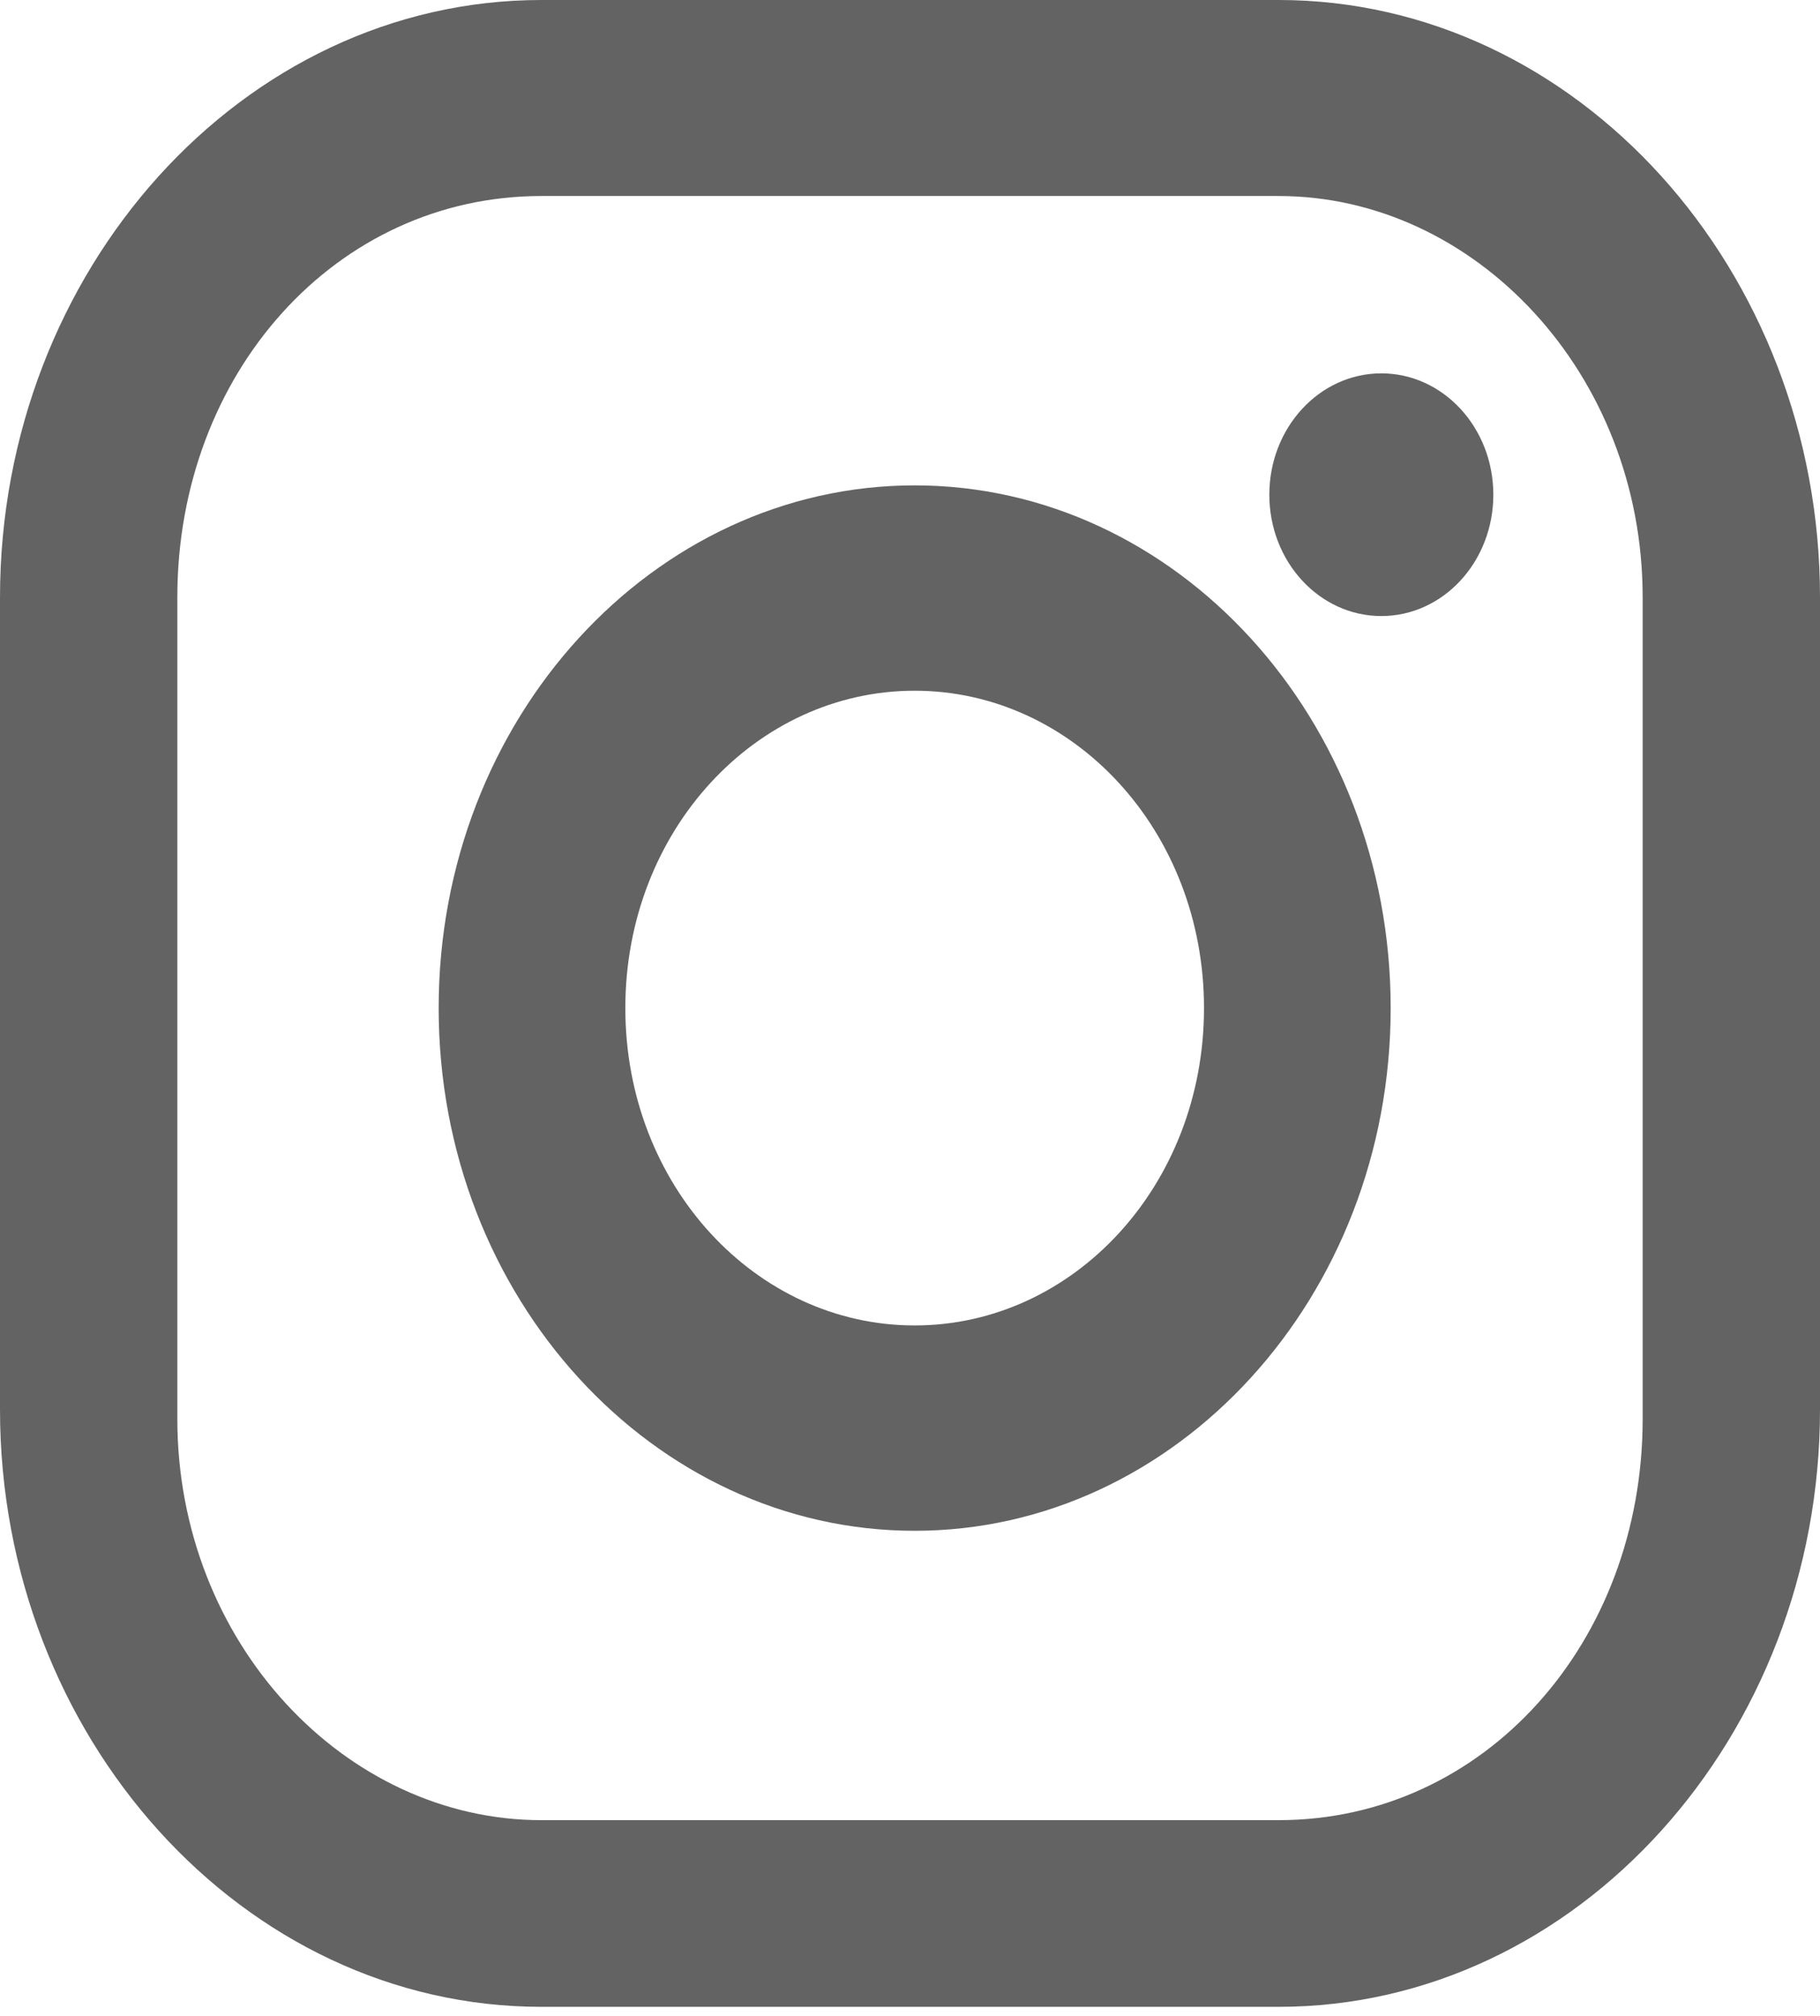 <?xml version="1.0" encoding="utf-8"?>
<!-- Generator: Adobe Illustrator 22.1.0, SVG Export Plug-In . SVG Version: 6.00 Build 0)  -->
<svg version="1.1" id="Layer_1" xmlns="http://www.w3.org/2000/svg" xmlns:xlink="http://www.w3.org/1999/xlink" x="0px" y="0px"
	 viewBox="0 0 19.5 21.6" style="enable-background:new 0 0 19.5 21.6;" xml:space="preserve">
<style type="text/css">
	.st0{fill:#636363;}
</style>
<path class="st0" d="M13.7,0H5.8C2.6,0,0,2.9,0,6.4v8.7c0,3.5,2.6,6.4,5.8,6.4h7.9c3.2,0,5.8-2.9,5.8-6.4V6.4
	C19.5,2.9,16.9,0,13.7,0z M17.6,15.2c0,2.4-1.7,4.3-3.9,4.3H5.8c-2.1,0-3.9-1.9-3.9-4.3V6.4c0-2.4,1.7-4.3,3.9-4.3h7.9
	c2.1,0,3.9,1.9,3.9,4.3V15.2L17.6,15.2z"/>
<path class="st0" d="M9.8,5.2c-2.8,0-5.1,2.5-5.1,5.6s2.3,5.6,5.1,5.6s5.1-2.5,5.1-5.6S12.6,5.2,9.8,5.2z M9.8,14.2
	c-1.7,0-3.1-1.5-3.1-3.4s1.4-3.4,3.1-3.4c1.7,0,3.1,1.5,3.1,3.4C12.9,12.7,11.5,14.2,9.8,14.2z"/>
<ellipse class="st0" cx="14.8" cy="5.3" rx="1.2" ry="1.3"/>
</svg>

